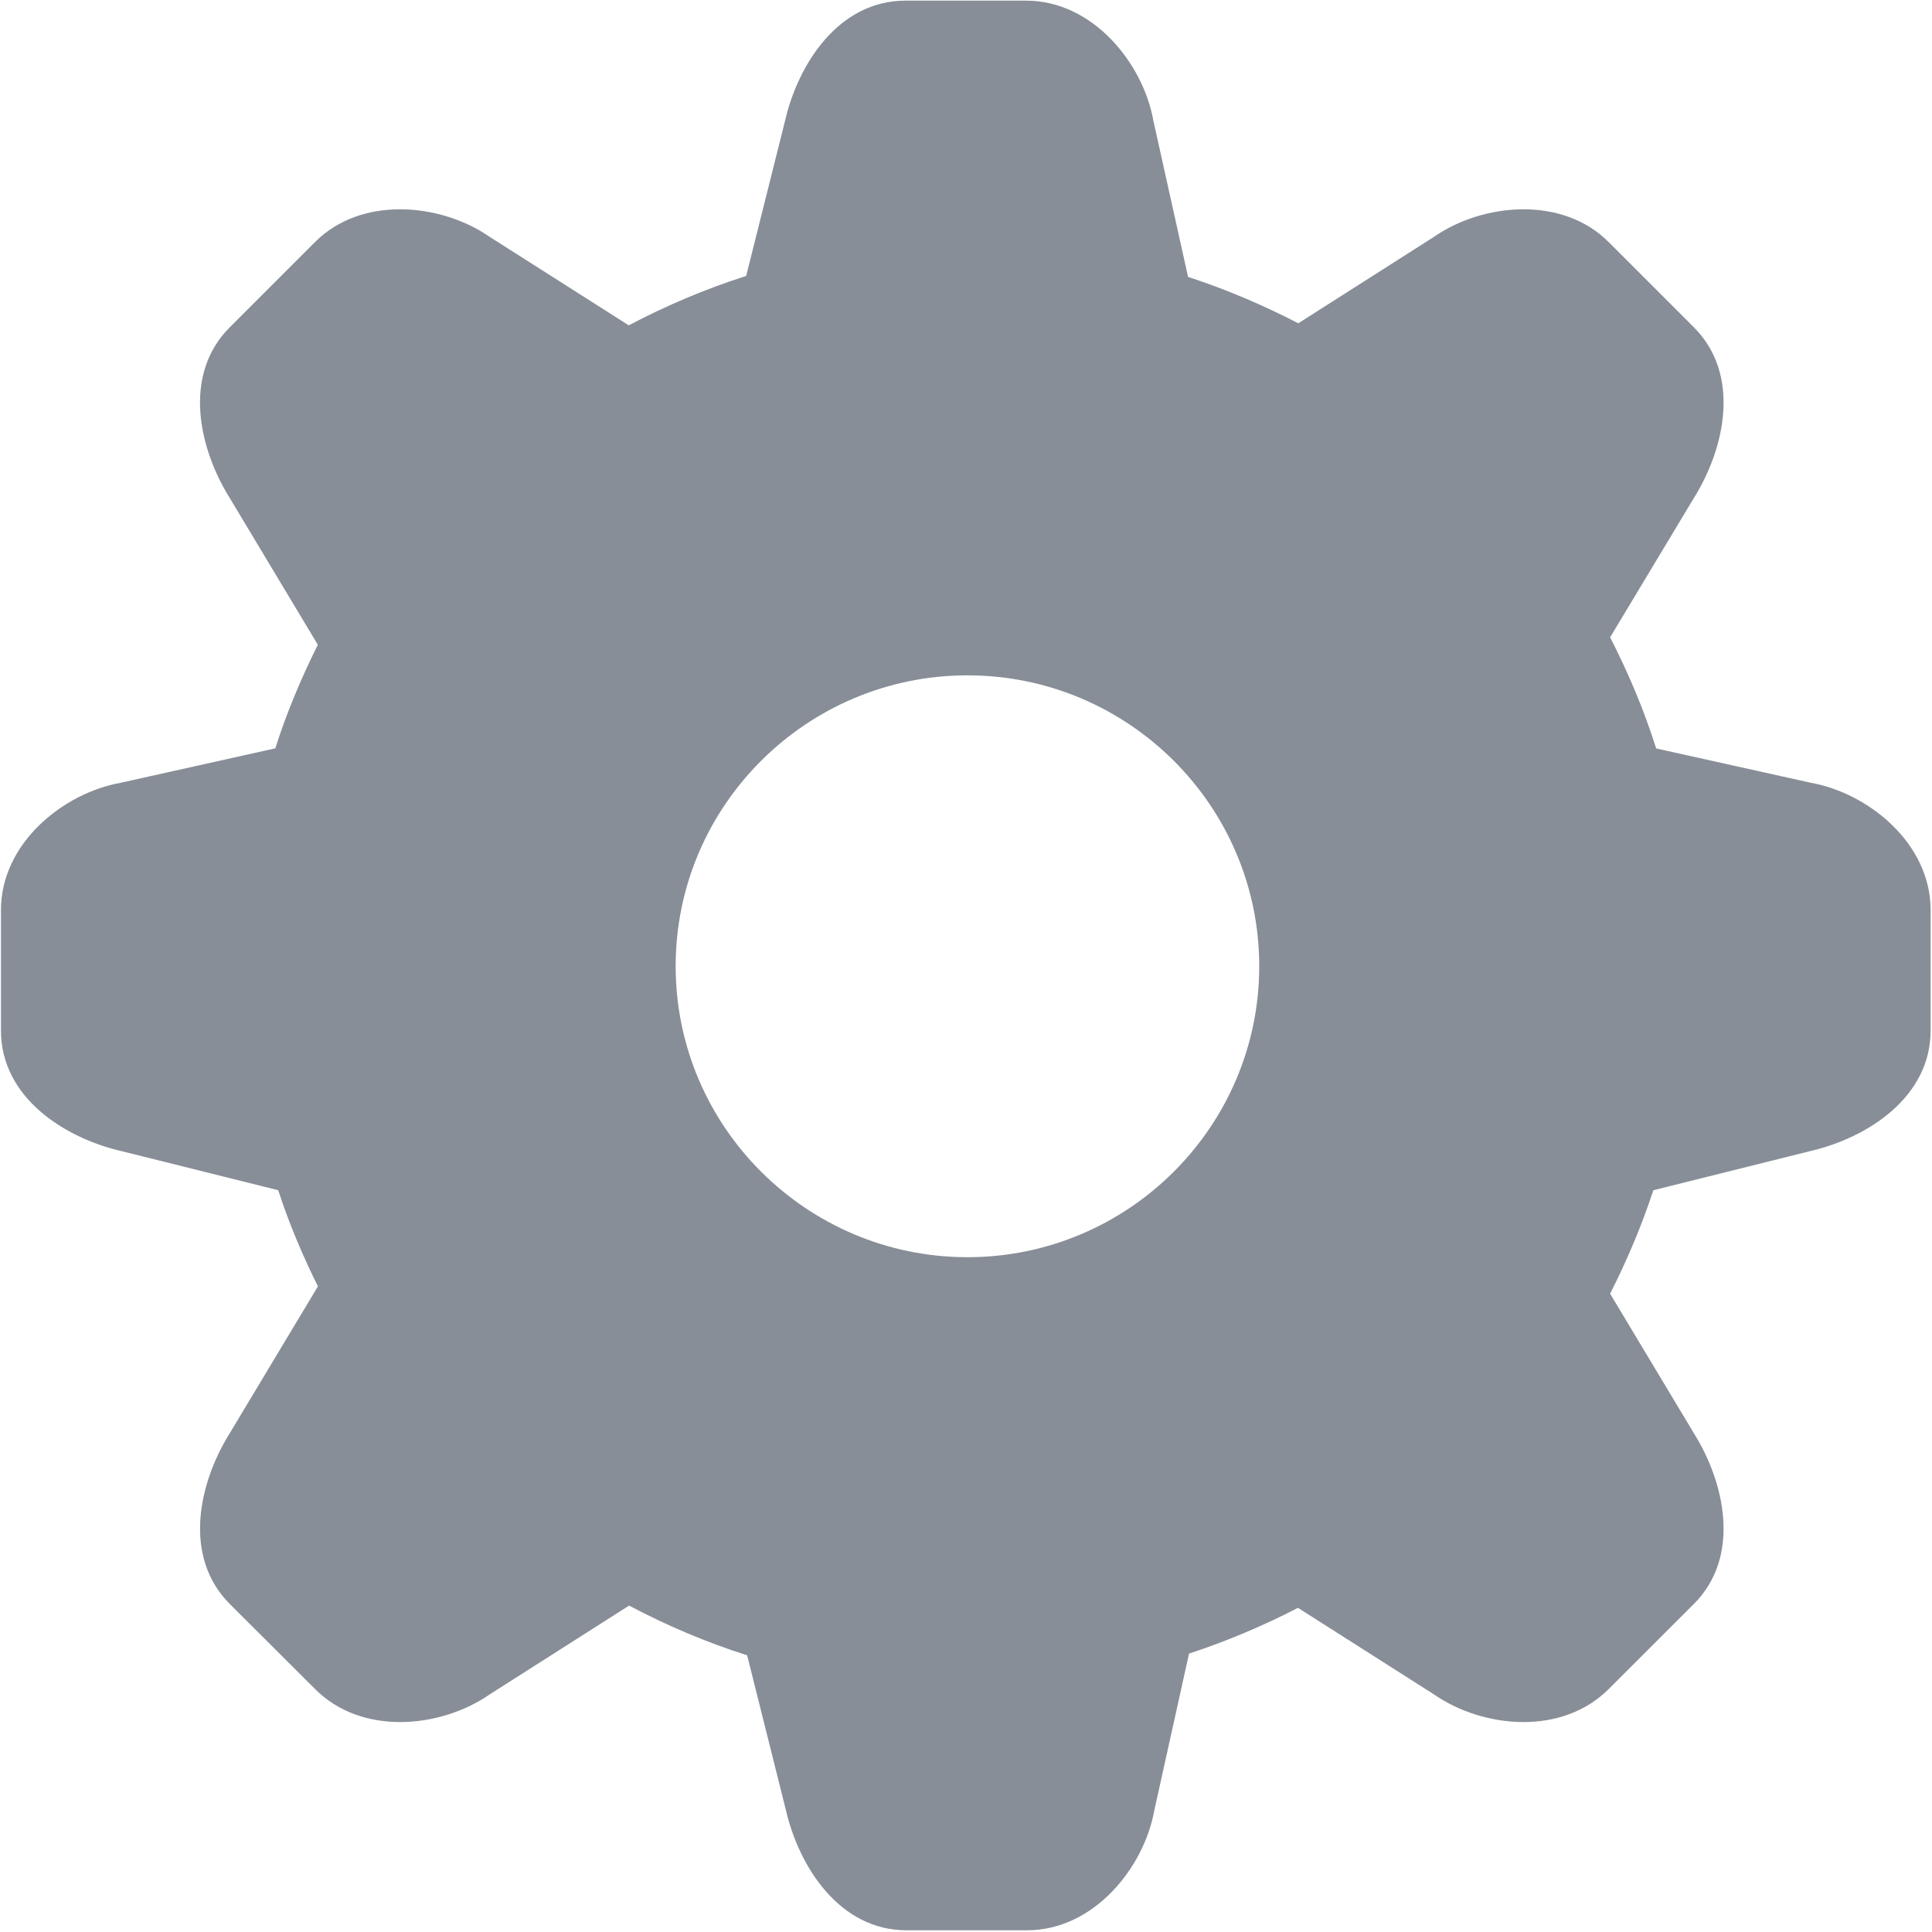 <?xml version="1.0" encoding="UTF-8"?>
<svg width="18px" height="18px" viewBox="0 0 18 18" version="1.1" xmlns="http://www.w3.org/2000/svg" xmlns:xlink="http://www.w3.org/1999/xlink">
    <!-- Generator: Sketch 51.2 (57519) - http://www.bohemiancoding.com/sketch -->
    <title>personalpage_icon_setting</title>
    <desc>Created with Sketch.</desc>
    <defs></defs>
    <g id="Page-1" stroke="none" stroke-width="1" fill="none" fill-rule="evenodd">
        <g id="首页_侧滑-" transform="translate(-339, -30)" fill="#878E97" fill-rule="nonzero">
            <g id="icon" transform="translate(339, 30)">
                <g id="personalpage_icon_setting">
                    <path d="M16.872,7.293 L16.872,7.293 L15.43,6.973 C15.317,6.614 15.171,6.269 15.001,5.938 L15.782,4.639 C16.073,4.173 16.22,3.489 15.782,3.05 L14.987,2.255 C14.772,2.04 14.484,1.95 14.194,1.95 C13.893,1.95 13.588,2.048 13.361,2.206 L12.096,3.012 C11.767,2.842 11.425,2.696 11.069,2.58 L10.745,1.121 C10.648,0.586 10.18,0.006 9.56,0.006 L8.436,0.006 C7.815,0.006 7.435,0.594 7.313,1.13 L6.952,2.571 C6.572,2.692 6.205,2.848 5.858,3.031 L4.561,2.206 C4.333,2.048 4.029,1.95 3.727,1.95 C3.438,1.95 3.15,2.04 2.935,2.255 L2.14,3.05 C1.701,3.489 1.849,4.173 2.14,4.639 L2.961,6.007 C2.807,6.318 2.671,6.637 2.565,6.972 L1.124,7.293 C0.588,7.389 0.009,7.857 0.009,8.478 L0.009,9.602 C0.009,10.222 0.597,10.602 1.133,10.725 L2.592,11.089 C2.693,11.399 2.819,11.697 2.962,11.985 L2.14,13.354 C1.849,13.819 1.702,14.504 2.14,14.943 L2.936,15.737 C3.15,15.952 3.438,16.044 3.728,16.044 C4.029,16.044 4.334,15.945 4.561,15.787 L5.861,14.959 C6.211,15.144 6.579,15.301 6.961,15.422 L7.321,16.86 C7.444,17.396 7.824,17.984 8.445,17.984 L9.569,17.984 C10.189,17.984 10.657,17.404 10.754,16.869 L11.078,15.406 C11.43,15.291 11.769,15.147 12.093,14.98 L13.361,15.787 C13.588,15.945 13.893,16.044 14.194,16.044 C14.485,16.044 14.772,15.952 14.987,15.737 L15.782,14.943 C16.22,14.504 16.073,13.819 15.782,13.354 L15.001,12.053 C15.158,11.744 15.294,11.423 15.404,11.089 L16.863,10.725 C17.399,10.602 17.987,10.222 17.987,9.602 L17.987,8.478 C17.987,7.857 17.408,7.39 16.872,7.293 Z M9.014,11.713 C7.515,11.713 6.295,10.496 6.295,9.002 C6.295,7.508 7.515,6.292 9.014,6.292 C10.512,6.292 11.732,7.508 11.732,9.002 C11.732,10.496 10.512,11.713 9.014,11.713 Z" id="Shape"></path>
                </g>
            </g>
        </g>
    </g>
</svg>